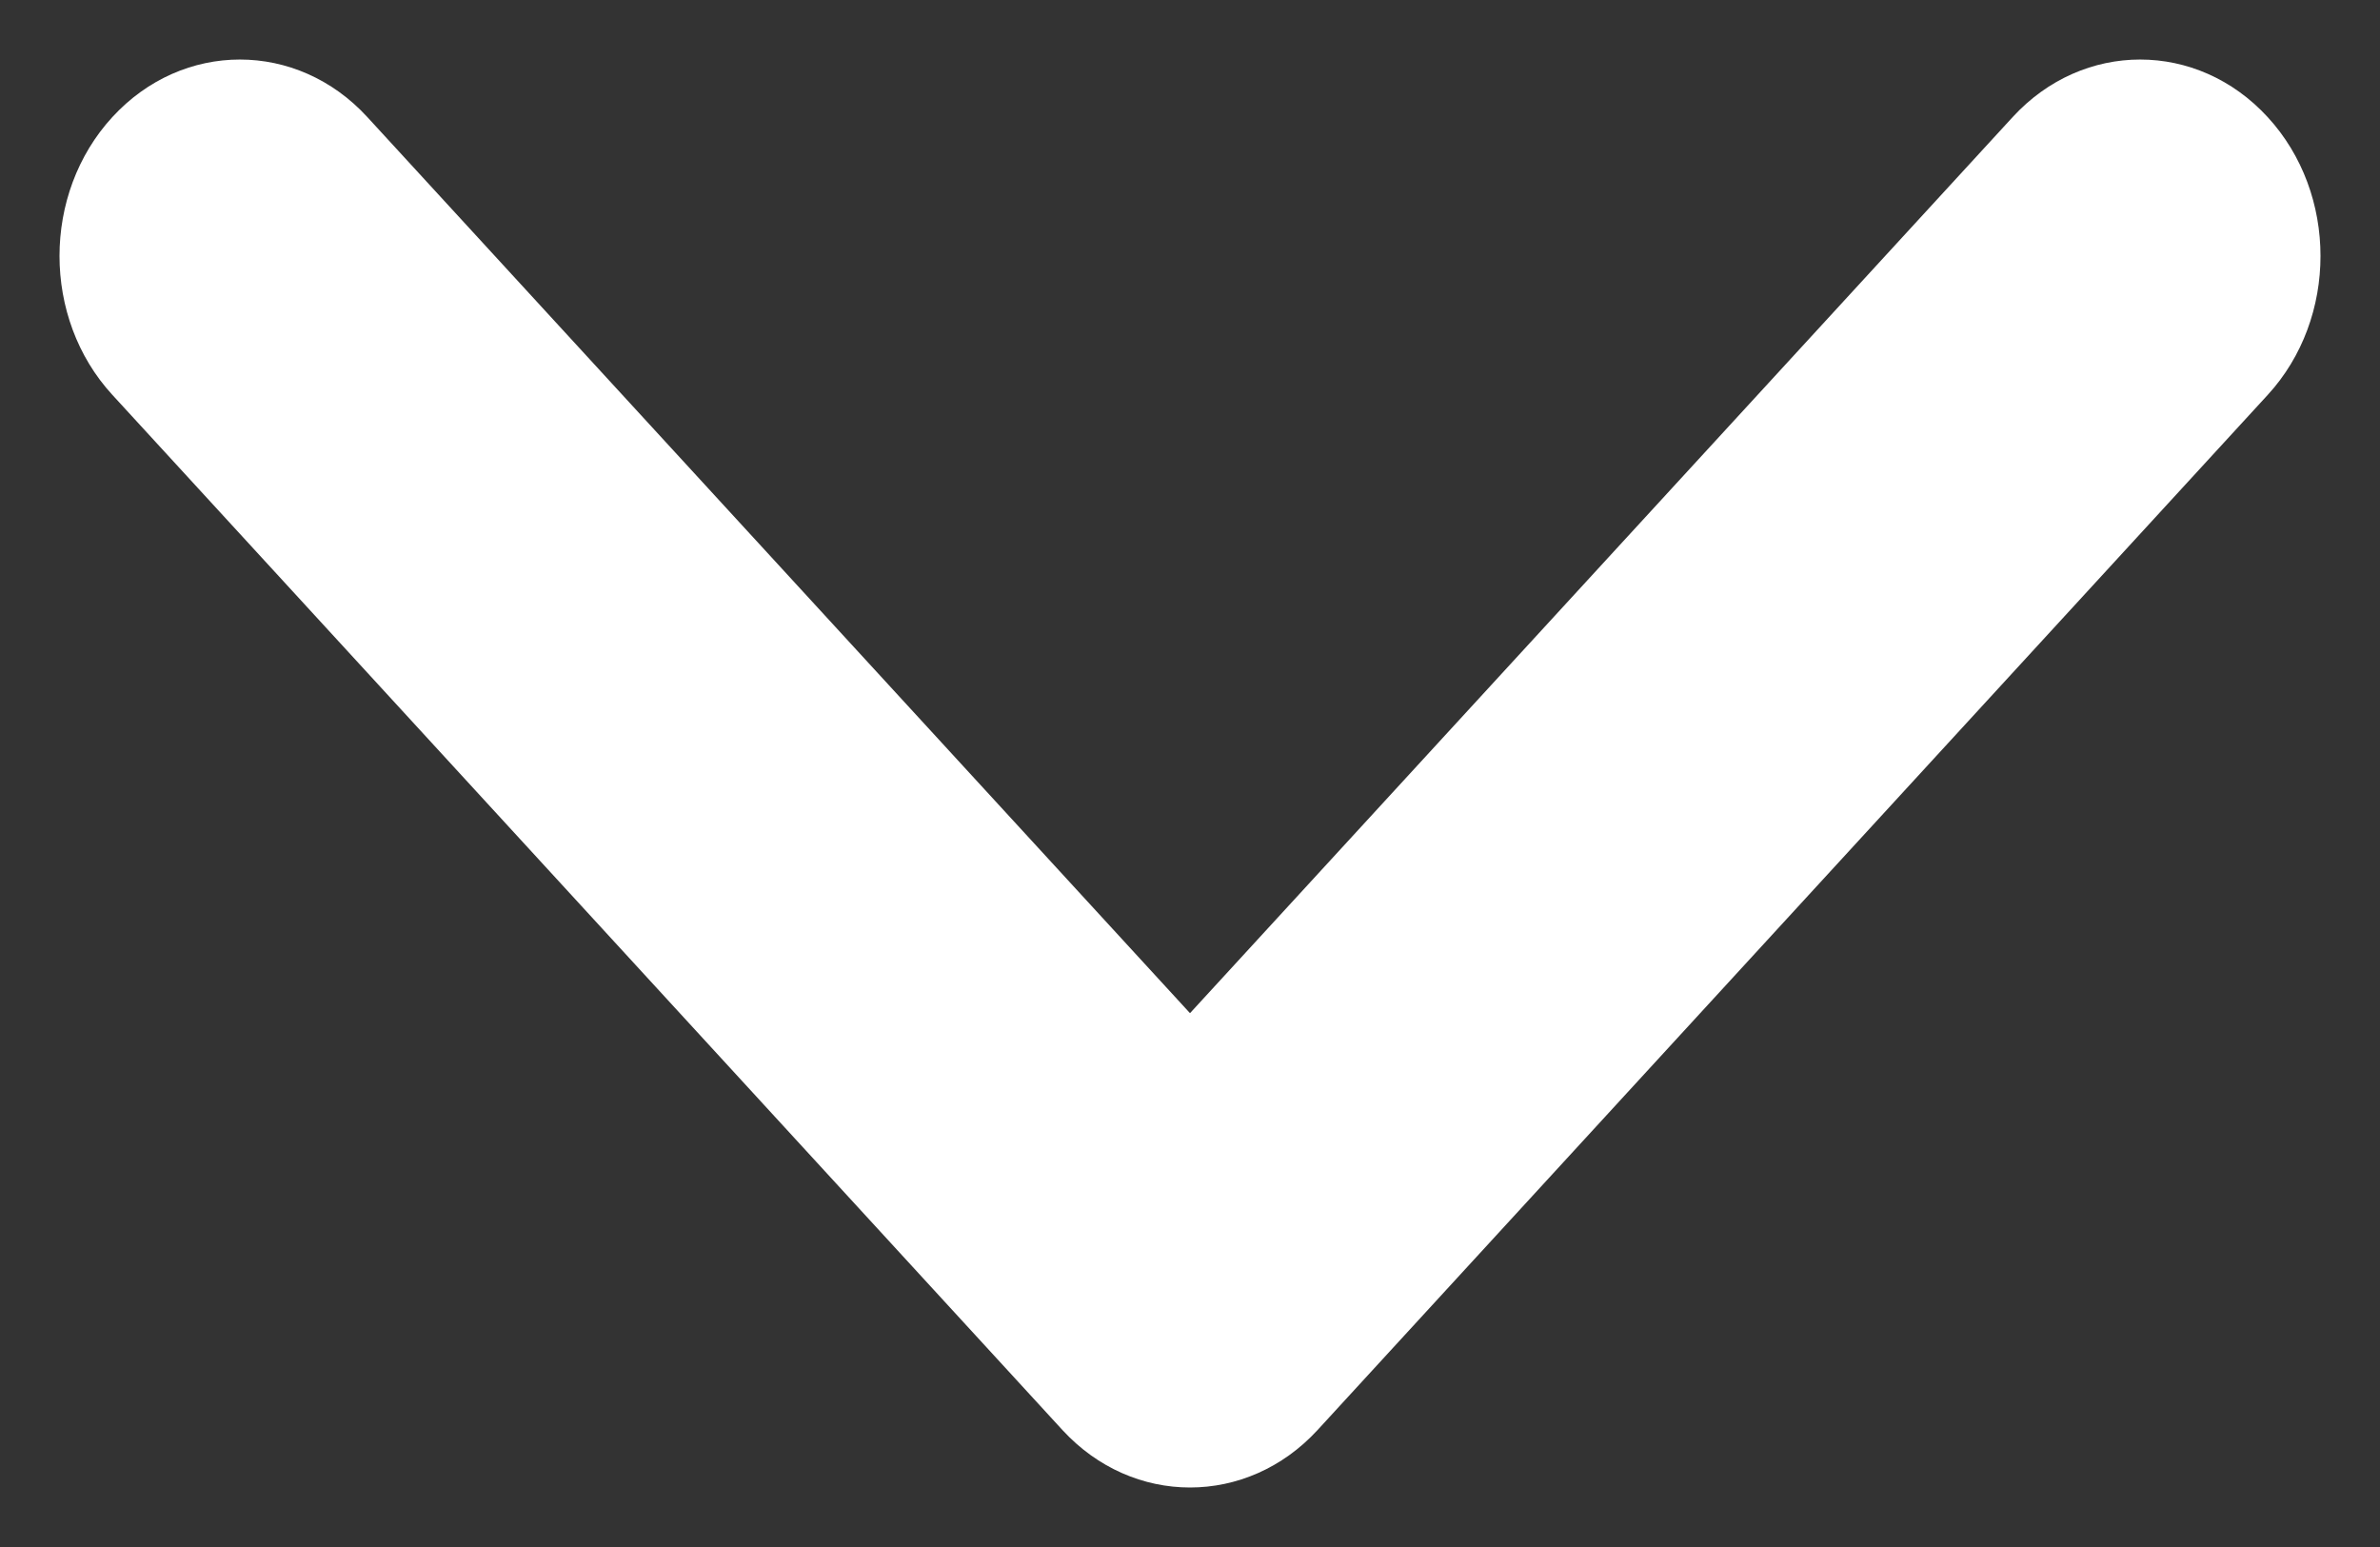 <svg width="20" height="13" viewBox="0 0 20 13" fill="none" xmlns="http://www.w3.org/2000/svg">
<rect x="0" y="0" width="20" height="13" fill="#333333" stroke="none"/>
<path d="M0.5 2.151C0.5 1.729 0.648 1.306 0.944 0.984C1.536 0.339 2.496 0.339 3.087 0.984L10 8.514L16.913 0.984C17.505 0.339 18.464 0.339 19.056 0.984C19.648 1.628 19.648 2.674 19.056 3.319L11.072 12.017C10.48 12.661 9.52 12.661 8.928 12.017L0.944 3.318C0.648 2.996 0.5 2.573 0.5 2.151Z" fill="white"/>
</svg>
